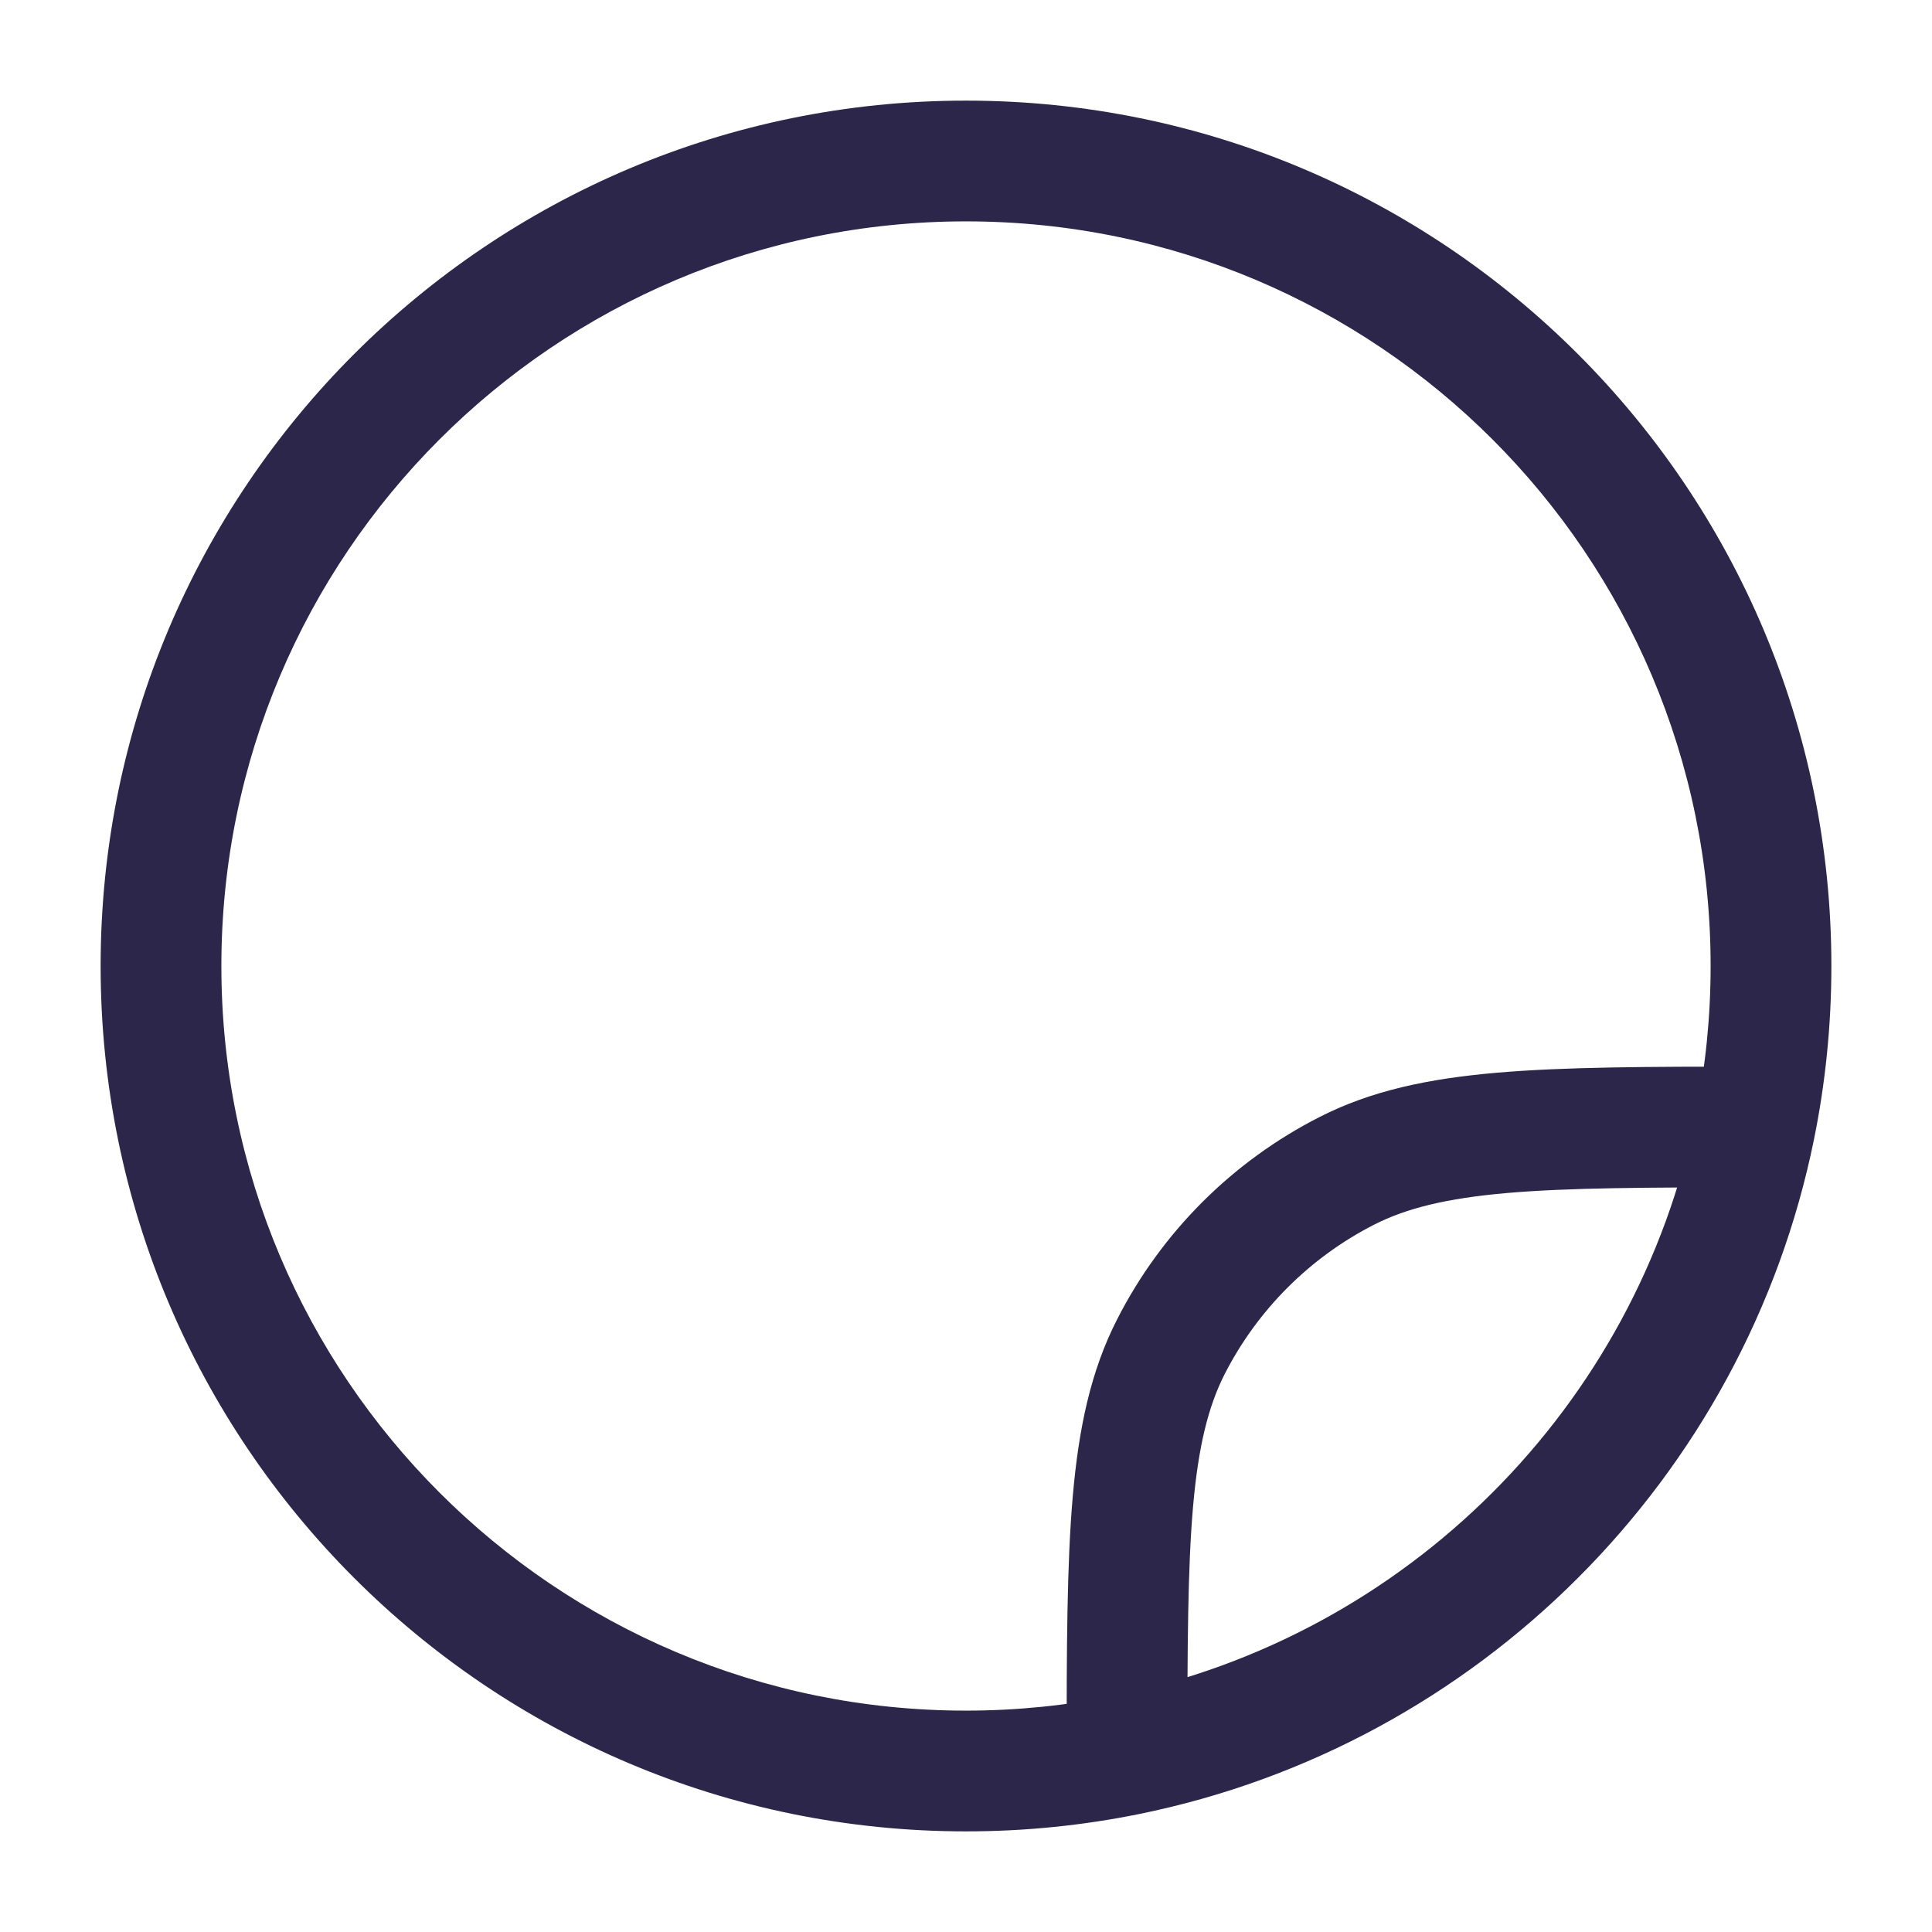 <svg xmlns="http://www.w3.org/2000/svg" width="24" height="24" viewBox="0 0 24 24">
  <defs/>
  <path fill="#2D264B" d="M12,21.25 C6.891,21.25 2.75,17.109 2.75,12 L1.25,12 C1.25,17.937 6.063,22.75 12,22.75 L12,21.25 Z M2.75,12 C2.75,6.891 6.891,2.75 12,2.75 L12,1.25 C6.063,1.25 1.25,6.063 1.25,12 L2.75,12 Z M12,2.75 C17.109,2.75 21.25,6.891 21.25,12 L22.75,12 C22.75,6.063 17.937,1.25 12,1.25 L12,2.75 Z M16.39,13.877 C15.308,14.428 14.428,15.308 13.877,16.39 L15.213,17.07 C15.621,16.271 16.271,15.621 17.07,15.213 L16.39,13.877 Z M21.8,13.25 C20.477,13.25 19.434,13.253 18.591,13.326 C17.74,13.4 17.032,13.549 16.39,13.877 L17.07,15.213 C17.472,15.009 17.965,14.886 18.721,14.82 C19.485,14.754 20.456,14.75 21.8,14.75 L21.8,13.25 Z M21.25,12 C21.25,12.634 21.186,13.253 21.065,13.851 L22.535,14.149 C22.676,13.454 22.75,12.735 22.75,12 L21.25,12 Z M21.065,13.851 C20.329,17.474 17.474,20.329 13.851,21.065 L14.149,22.535 C18.363,21.68 21.68,18.363 22.535,14.149 L21.065,13.851 Z M13.851,21.065 C13.253,21.186 12.634,21.25 12,21.25 L12,22.75 C12.735,22.75 13.454,22.676 14.149,22.535 L13.851,21.065 Z M14.75,21.8 C14.75,20.456 14.754,19.485 14.82,18.721 C14.886,17.965 15.009,17.472 15.213,17.07 L13.877,16.39 C13.549,17.032 13.4,17.74 13.326,18.591 C13.253,19.434 13.25,20.477 13.25,21.8 L14.75,21.8 Z"/>
</svg>

